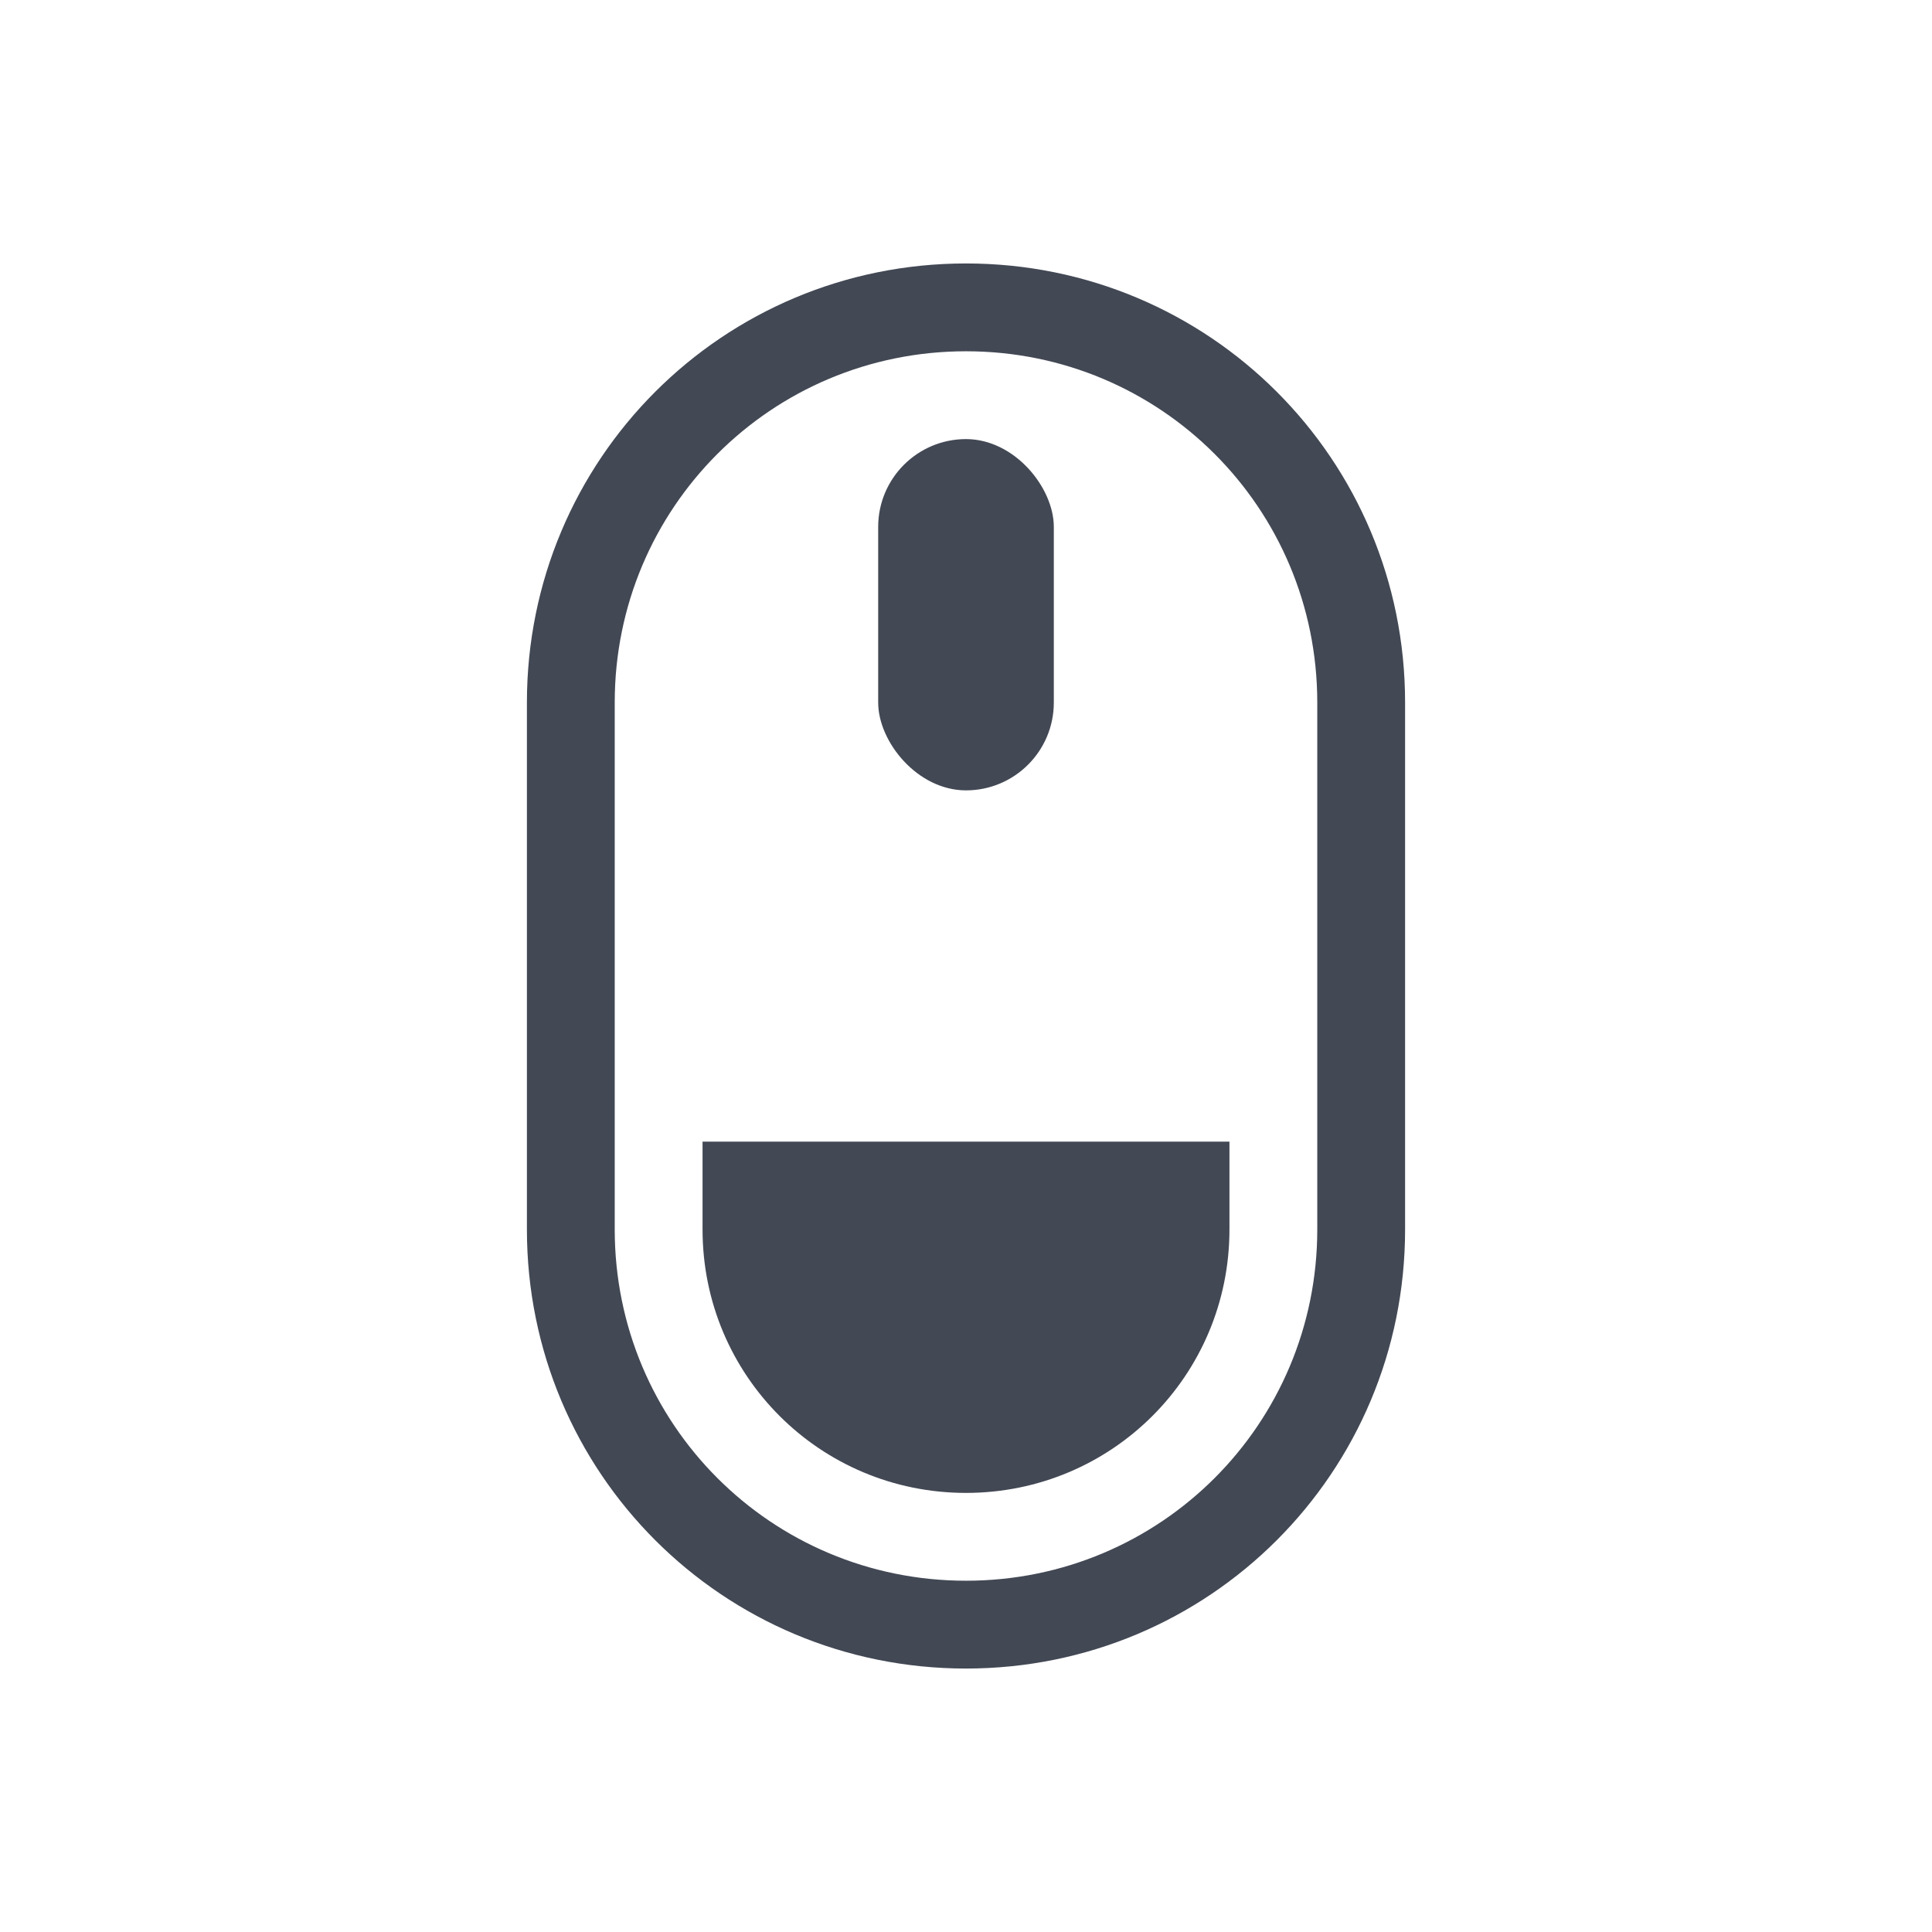 <?xml version="1.0" encoding="UTF-8" standalone="no"?>
<svg
   xmlns:dc="http://purl.org/dc/elements/1.1/"
   xmlns:cc="http://creativecommons.org/ns#"
   xmlns:rdf="http://www.w3.org/1999/02/22-rdf-syntax-ns#"
   xmlns:svg="http://www.w3.org/2000/svg"
   xmlns="http://www.w3.org/2000/svg"
   xmlns:sodipodi="http://sodipodi.sourceforge.net/DTD/sodipodi-0.dtd"
   xmlns:inkscape="http://www.inkscape.org/namespaces/inkscape"
   viewBox="0 0 22 22"
   width="22"
   height="22"
   id="svg2"
   version="1.1"
   inkscape:version="0.48.5 r10040"
   sodipodi:docname="xfpm-mouse-040.svg">
  <defs
     id="defs24" />
  <sodipodi:namedview
     pagecolor="#ffffff"
     bordercolor="#666666"
     borderopacity="1"
     objecttolerance="10"
     gridtolerance="10"
     guidetolerance="10"
     inkscape:pageopacity="0"
     inkscape:pageshadow="2"
     inkscape:window-width="1366"
     inkscape:window-height="672"
     id="namedview22"
     showgrid="true"
     inkscape:showpageshadow="false"
     borderlayer="true"
     inkscape:zoom="30.341309"
     inkscape:cx="11.794932"
     inkscape:cy="10.390405"
     inkscape:window-x="-4"
     inkscape:window-y="25"
     inkscape:window-maximized="1"
     inkscape:current-layer="svg2">
    <inkscape:grid
       type="xygrid"
       id="grid4170" />
    <sodipodi:guide
       position="0,22"
       orientation="22,0"
       id="guide4177" />
    <sodipodi:guide
       position="0,0"
       orientation="0,22"
       id="guide4179" />
    <sodipodi:guide
       position="22,0"
       orientation="-22,0"
       id="guide4181" />
    <sodipodi:guide
       position="22,22"
       orientation="0,-22"
       id="guide4183" />
    <sodipodi:guide
       position="3,19"
       orientation="16,0"
       id="guide4185" />
    <sodipodi:guide
       position="3,3"
       orientation="0,16"
       id="guide4187" />
    <sodipodi:guide
       position="19,3"
       orientation="-16,0"
       id="guide4189" />
    <sodipodi:guide
       position="19,19"
       orientation="0,-16"
       id="guide4191" />
  </sodipodi:namedview>
  <path
     style="color:#000000;text-decoration:none;text-decoration-line:none;text-decoration-style:solid;text-decoration-color:#000000;clip-rule:nonzero;display:inline;overflow:visible;visibility:visible;opacity:1;isolation:auto;mix-blend-mode:normal;color-interpolation:sRGB;color-interpolation-filters:linearRGB;solid-color:#000000;solid-opacity:1;fill:#424854;fill-opacity:1;fill-rule:nonzero;stroke:none;stroke-width:1;stroke-linecap:butt;stroke-linejoin:miter;stroke-miterlimit:4;stroke-dasharray:none;stroke-dashoffset:0;stroke-opacity:1;color-rendering:auto;image-rendering:auto;shape-rendering:auto;text-rendering:auto;enable-background:accumulate"
     d="M 8 13 L 8 14 C 8 15.662 9.338 17 11 17 C 12.662 17 14 15.662 14 14 L 14 13 L 8 13 z "
     id="rect4243" />
  <path
     style="color:#000000;text-decoration:none;text-decoration-line:none;text-decoration-style:solid;text-decoration-color:#000000;clip-rule:nonzero;display:inline;overflow:visible;visibility:visible;opacity:1;isolation:auto;mix-blend-mode:normal;color-interpolation:sRGB;color-interpolation-filters:linearRGB;solid-color:#000000;solid-opacity:1;fill:#424854;fill-opacity:1;fill-rule:nonzero;stroke:none;stroke-width:1;stroke-linecap:butt;stroke-linejoin:miter;stroke-miterlimit:4;stroke-dasharray:none;stroke-dashoffset:0;stroke-opacity:1;color-rendering:auto;image-rendering:auto;shape-rendering:auto;text-rendering:auto;enable-background:accumulate"
     d="M 11 3 C 8.23 3 6 5.23 6 8 L 6 14 C 6 16.77 8.23 19 11 19 C 13.77 19 16 16.77 16 14 L 16 8 C 16 5.23 13.77 3 11 3 z M 11 4 C 13.216 4 15 5.784 15 8 L 15 14 C 15 16.216 13.216 18 11 18 C 8.784 18 7 16.216 7 14 L 7 8 C 7 5.784 8.784 4 11 4 z "
     id="rect4193" />
  <rect
     style="color:#000000;text-decoration:none;text-decoration-line:none;text-decoration-style:solid;text-decoration-color:#000000;clip-rule:nonzero;display:inline;overflow:visible;visibility:visible;opacity:1;isolation:auto;mix-blend-mode:normal;color-interpolation:sRGB;color-interpolation-filters:linearRGB;solid-color:#000000;solid-opacity:1;fill:#424854;fill-opacity:1;fill-rule:nonzero;stroke:none;stroke-width:1;stroke-linecap:butt;stroke-linejoin:miter;stroke-miterlimit:4;stroke-dasharray:none;stroke-dashoffset:0;stroke-opacity:1;color-rendering:auto;image-rendering:auto;shape-rendering:auto;text-rendering:auto;enable-background:accumulate"
     id="rect4198"
     width="2"
     height="4"
     x="10"
     y="5"
     ry="1" />
</svg>

